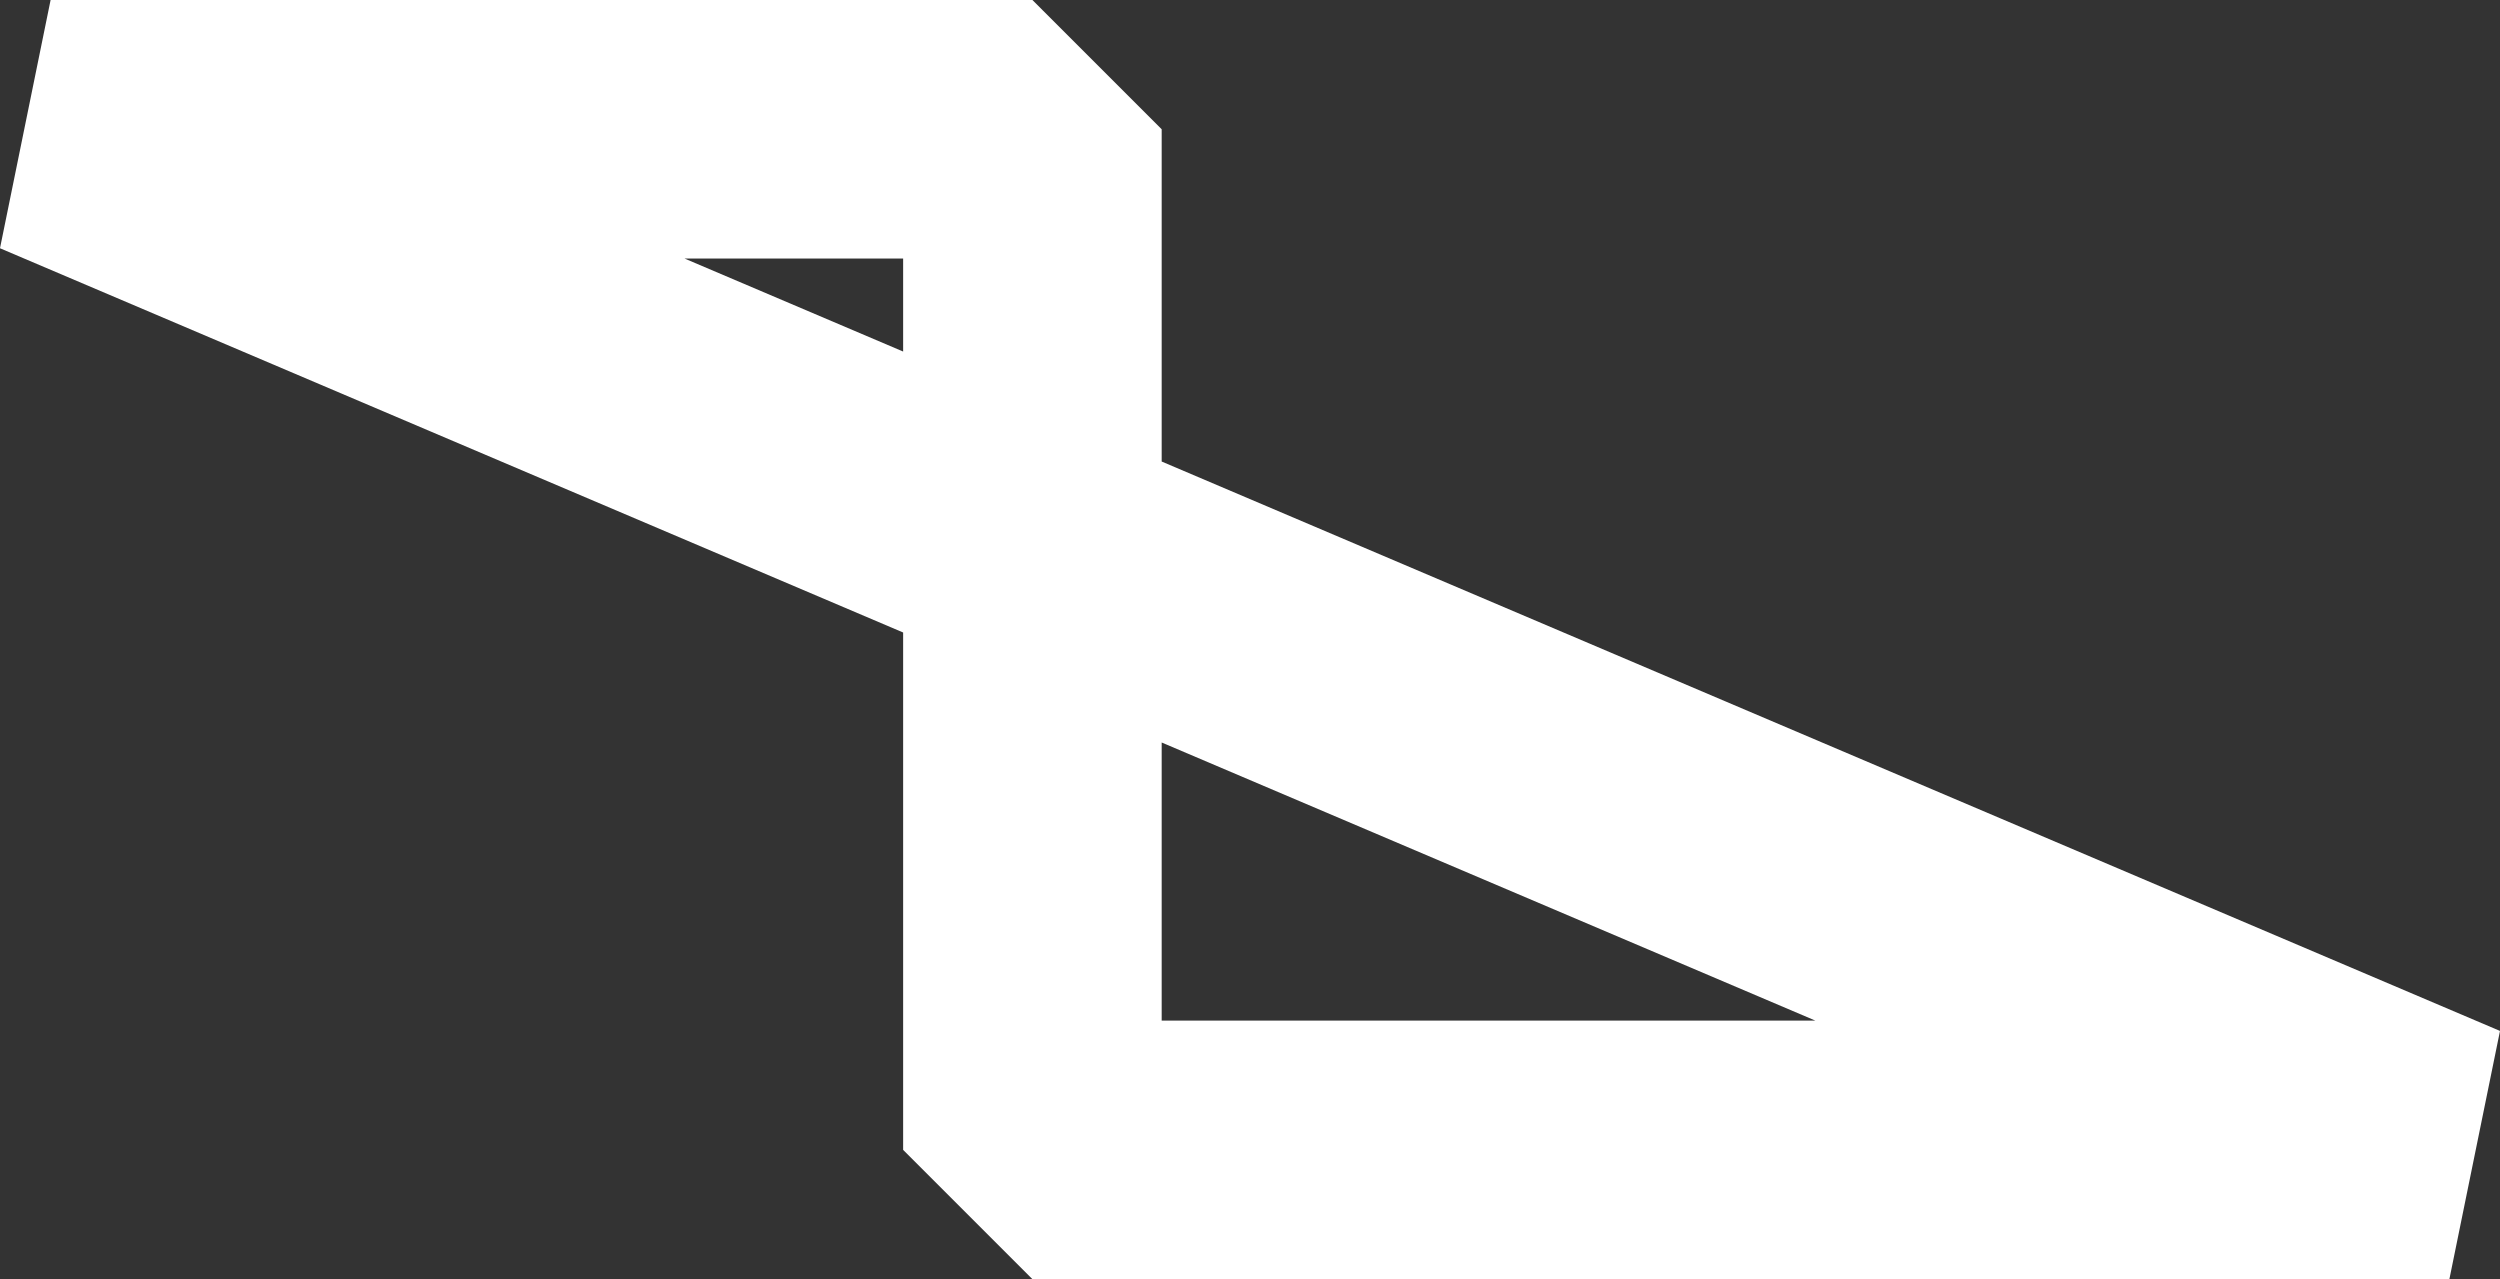 <?xml version="1.0" encoding="UTF-8" standalone="no"?>
<!-- Created with Inkscape (http://www.inkscape.org/) -->

<svg
   width="200.696mm"
   height="102.687mm"
   viewBox="0 0 200.696 102.687"
   version="1.1"
   id="svg5"
   inkscape:version="1.1 (c68e22c387, 2021-05-23)"
   sodipodi:docname="logo.svg"
   xmlns:inkscape="http://www.inkscape.org/namespaces/inkscape"
   xmlns:sodipodi="http://sodipodi.sourceforge.net/DTD/sodipodi-0.dtd"
   xmlns="http://www.w3.org/2000/svg"
   xmlns:svg="http://www.w3.org/2000/svg">
  <rect x="0" y="0" width="200.696" height="102.687" fill="#333333" stroke="none"/>
  <sodipodi:namedview
     id="namedview7"
     pagecolor="#ffffff"
     bordercolor="#666666"
     borderopacity="1.0"
     inkscape:pageshadow="2"
     inkscape:pageopacity="0.0"
     inkscape:pagecheckerboard="0"
     inkscape:document-units="mm"
     showgrid="false"
     inkscape:zoom="0.72337262"
     inkscape:cx="427.16574"
     inkscape:cy="302.05733"
     inkscape:window-width="1920"
     inkscape:window-height="1001"
     inkscape:window-x="-9"
     inkscape:window-y="-9"
     inkscape:window-maximized="1"
     inkscape:current-layer="layer1" />
  <defs
     id="defs2" />
  <g
     inkscape:label="Layer 1"
     inkscape:groupmode="layer"
     id="layer1"
     transform="translate(6.07,-68.626)">
    <path
       style="fill:none;stroke:#ffffff;stroke-width:20.755;stroke-linecap:butt;stroke-linejoin:bevel;stroke-miterlimit:4;stroke-dasharray:none;stroke-opacity:1"
       d="M 76.81,79.004 V 160.936 H 190.563 L -2.008,79.006 Z"
       id="path857"
       sodipodi:nodetypes="ccccc" />
  </g>
</svg>
